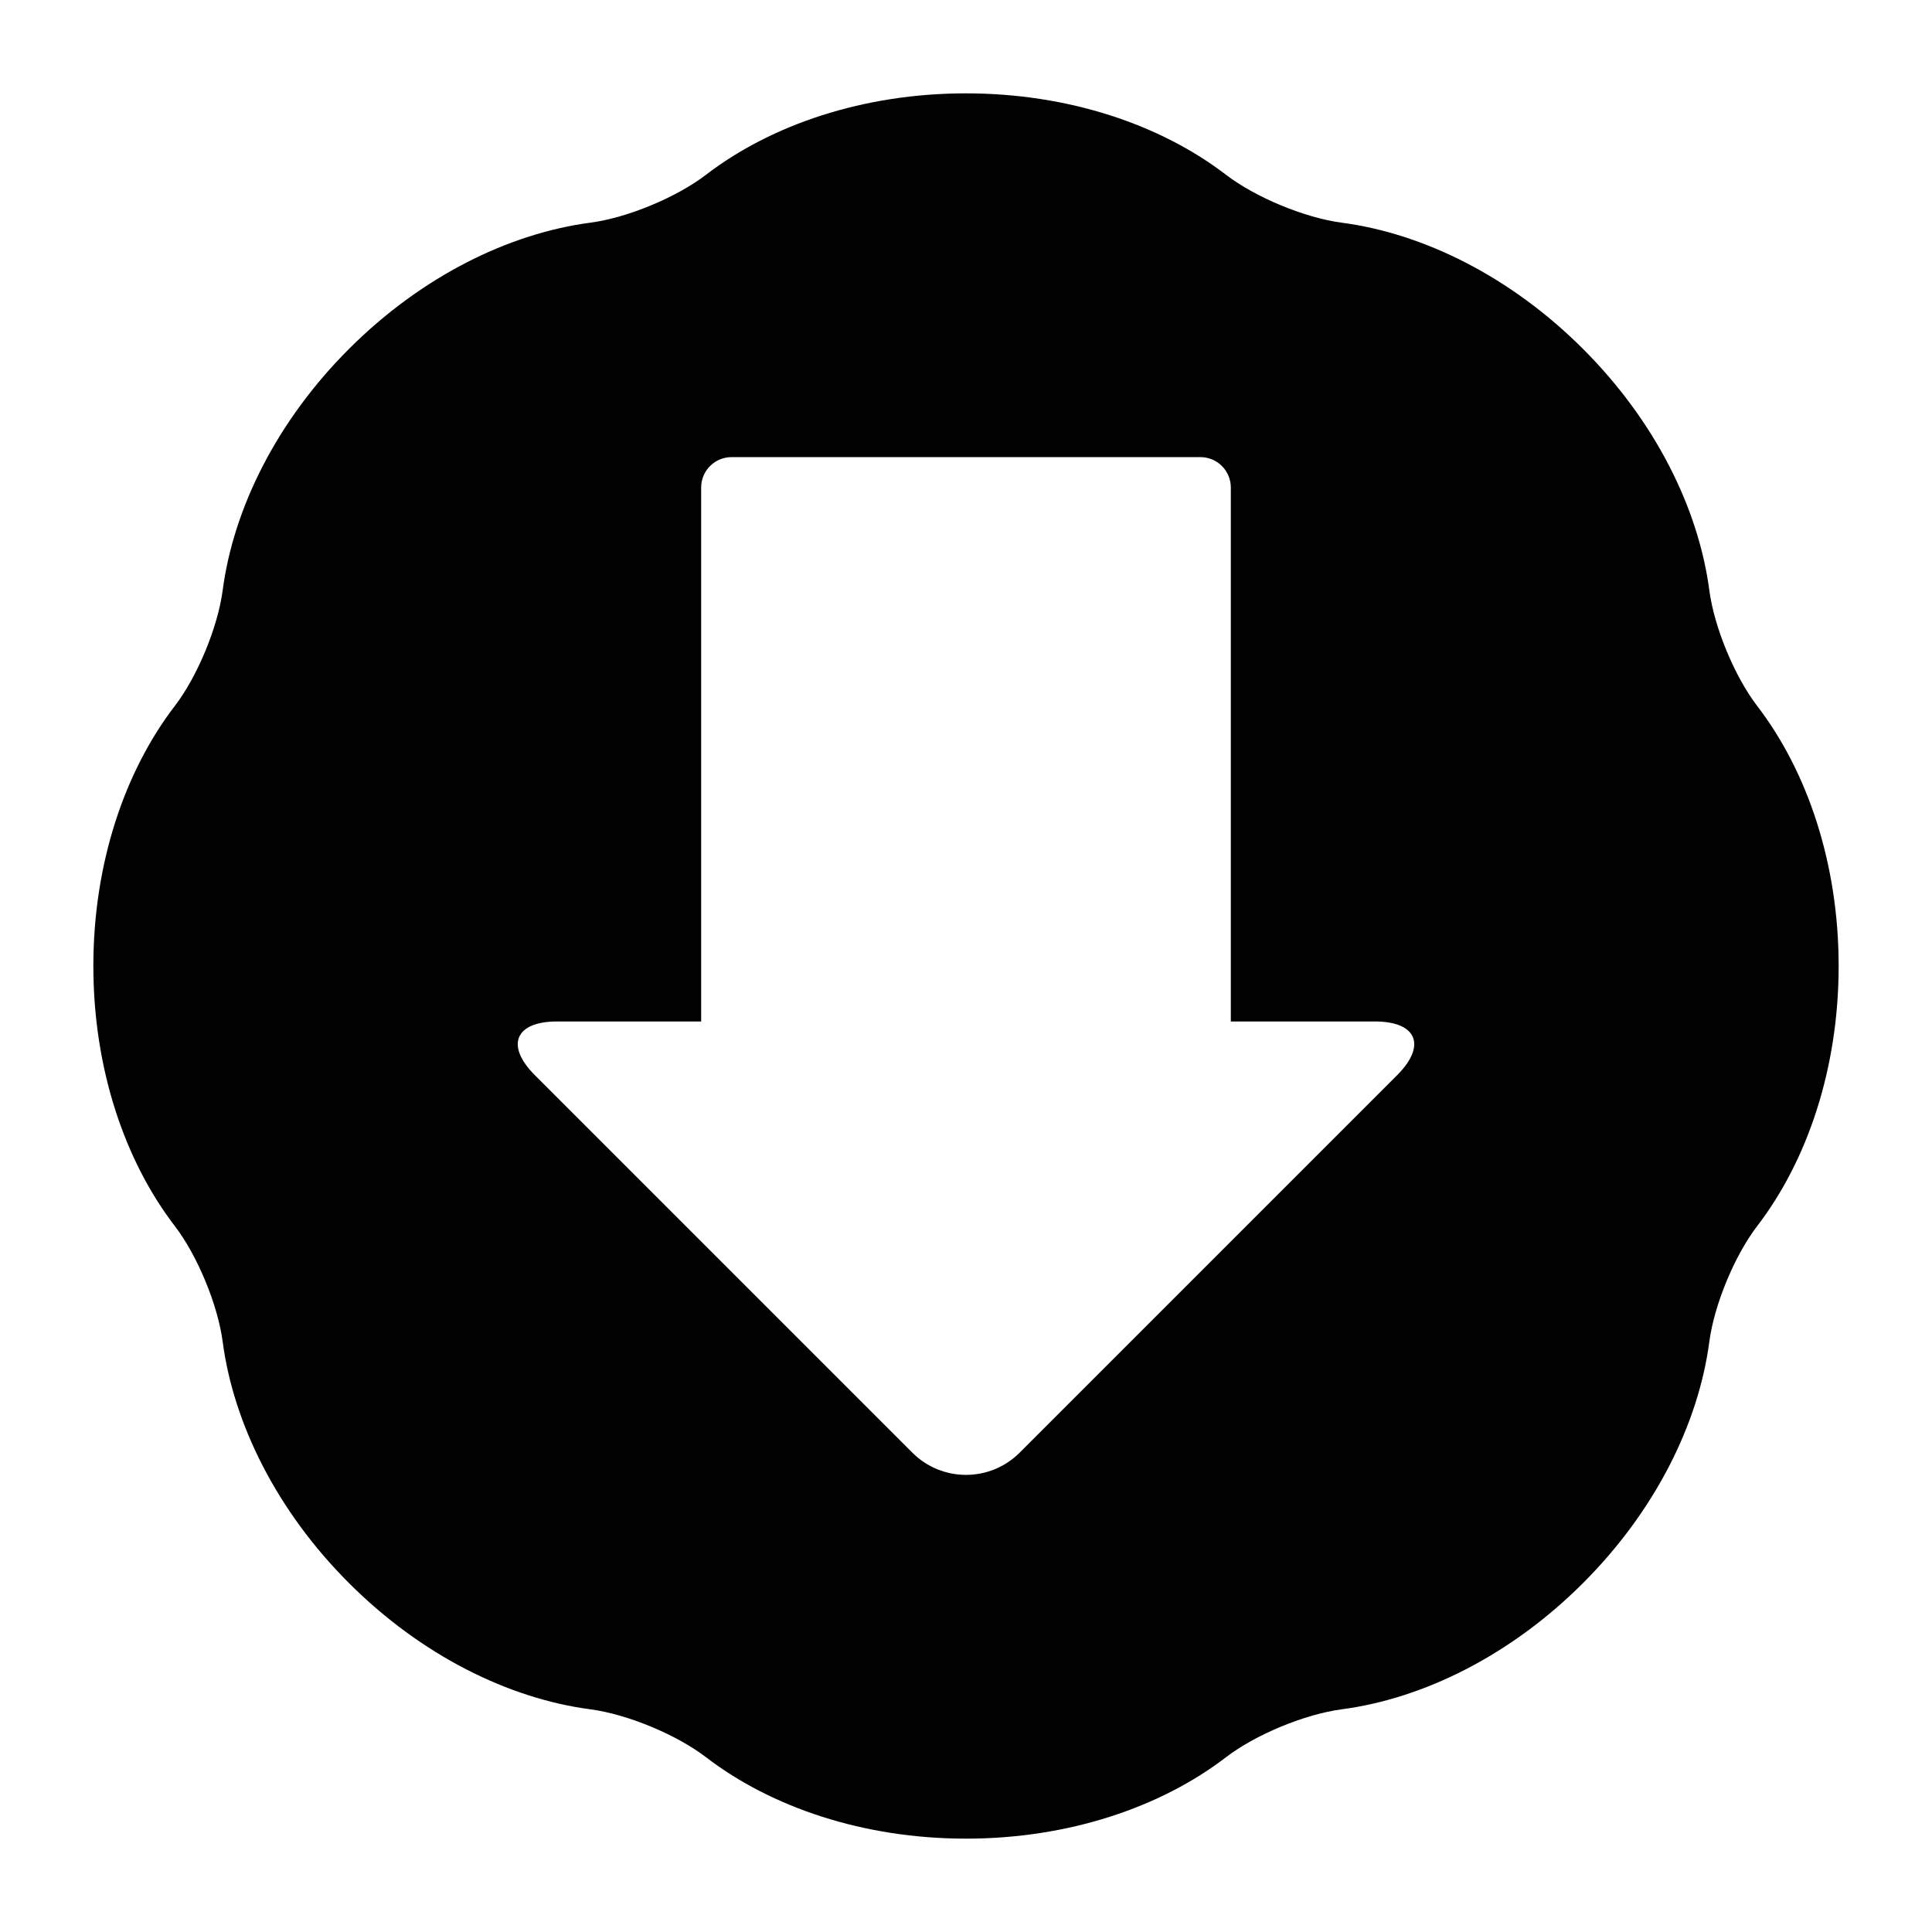 <?xml version="1.0" encoding="iso-8859-1"?>
<!-- Generator: Adobe Illustrator 17.1.0, SVG Export Plug-In . SVG Version: 6.00 Build 0)  -->
<!DOCTYPE svg PUBLIC "-//W3C//DTD SVG 1.1//EN" "http://www.w3.org/Graphics/SVG/1.1/DTD/svg11.dtd">
<svg version="1.1" id="Capa_1" xmlns="http://www.w3.org/2000/svg" xmlns:xlink="http://www.w3.org/1999/xlink" x="0px" y="0px"
	 viewBox="0 0 100 100" style="enable-background:new 0 0 100 100;" xml:space="preserve">
<g>
	<path style="fill:#000100;" d="M88.474,30.553c-0.557-4.222-2.786-8.743-6.535-12.491c-3.75-3.75-8.271-5.98-12.494-6.536
		c-1.911-0.252-4.46-1.308-5.989-2.481C60.076,6.452,55.303,4.832,50,4.832s-10.076,1.62-13.456,4.213
		c-1.529,1.173-4.079,2.229-5.989,2.481c-4.223,0.556-8.744,2.786-12.494,6.536c-3.749,3.748-5.979,8.269-6.535,12.491
		c-0.252,1.911-1.308,4.462-2.481,5.991C6.452,39.924,4.832,44.697,4.832,50c0,5.303,1.62,10.076,4.213,13.456
		c1.173,1.529,2.229,4.081,2.481,5.991c0.557,4.222,2.786,8.743,6.535,12.491c3.75,3.75,8.271,5.98,12.494,6.536
		c1.911,0.252,4.46,1.308,5.989,2.481c3.38,2.593,8.153,4.213,13.456,4.213s10.076-1.62,13.456-4.213
		c1.529-1.173,4.079-2.229,5.989-2.481c4.223-0.556,8.744-2.786,12.494-6.536c3.749-3.748,5.978-8.269,6.535-12.491
		c0.252-1.911,1.308-4.462,2.481-5.991c2.593-3.38,4.213-8.153,4.213-13.456c0-5.303-1.62-10.076-4.213-13.456
		C89.782,35.015,88.726,32.463,88.474,30.553z M72.317,55.65L52.779,75.188c-1.535,1.535-4.023,1.535-5.558,0L27.683,55.65
		c-1.535-1.535-1.02-2.779,1.151-2.779h7.458V25.233c0-0.868,0.704-1.572,1.572-1.572h24.271c0.868,0,1.572,0.704,1.572,1.572
		v27.638h7.458C73.336,52.871,73.852,54.115,72.317,55.65z"/>
</g>
</svg>
